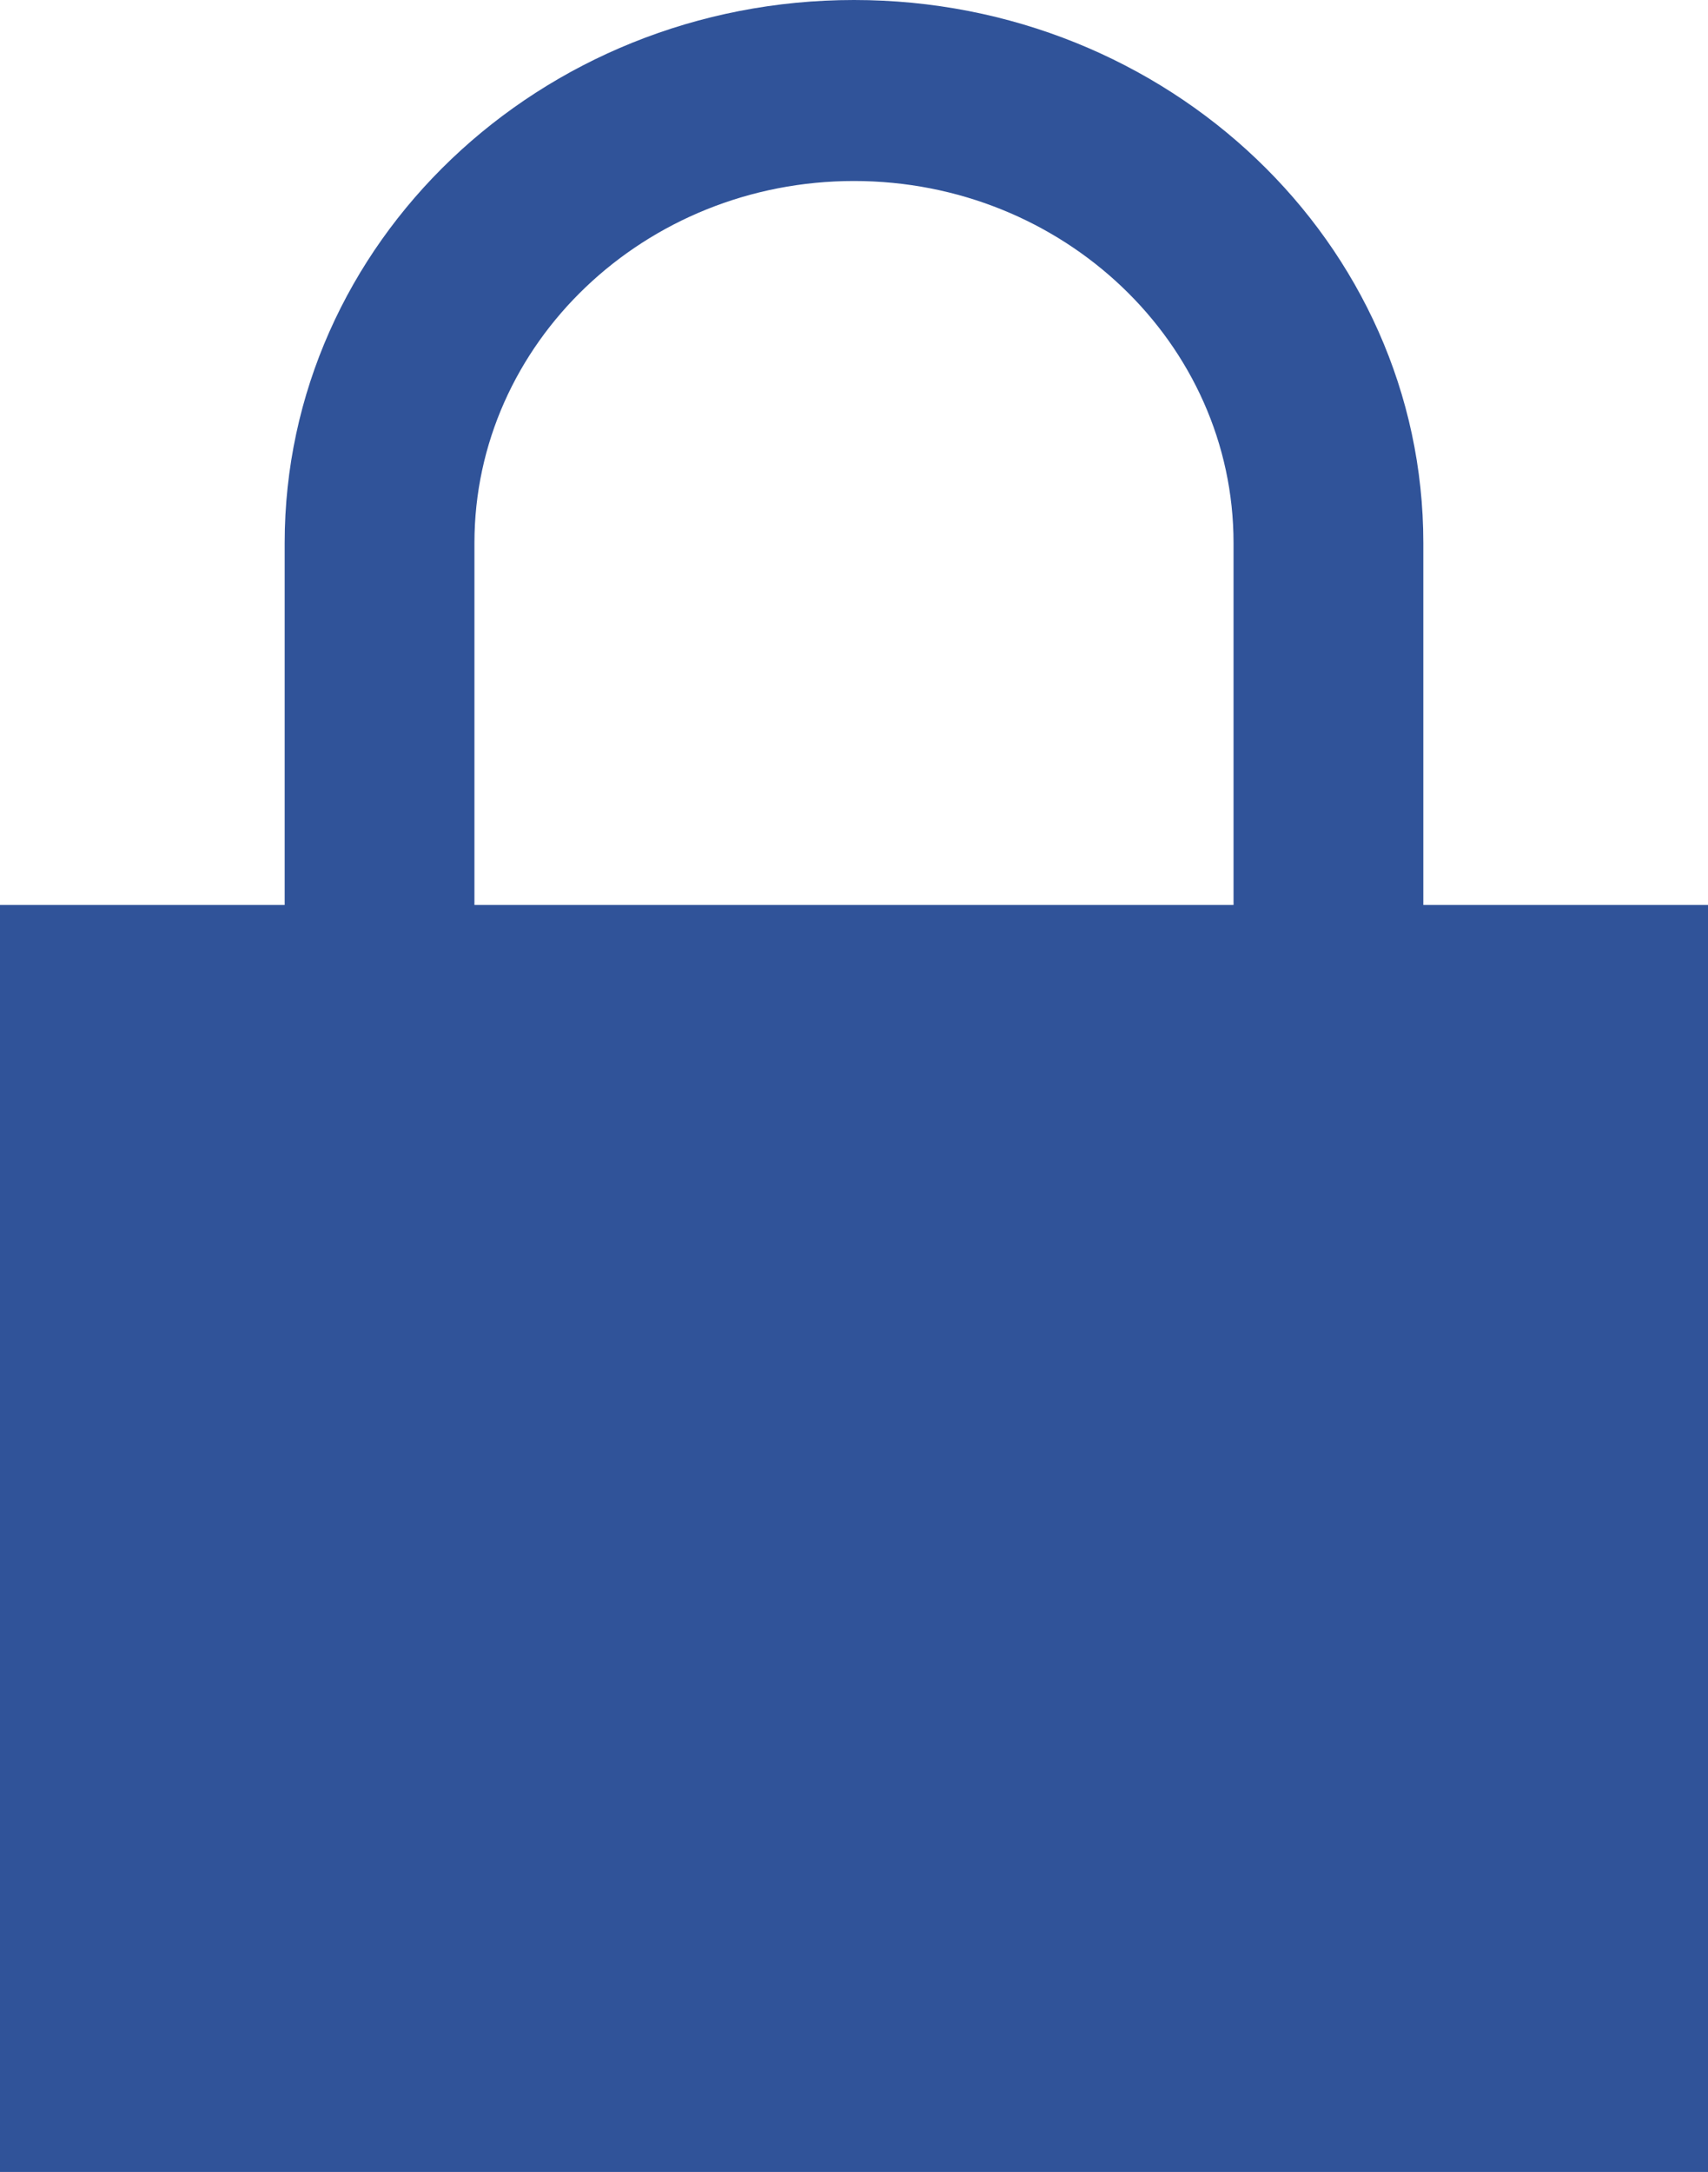 <svg xmlns="http://www.w3.org/2000/svg" width="118" height="150" viewBox="0 0 118 150">
  <g id="padlocl" transform="translate(-643.267 -1289.198)">
    <path id="padlocl-2" data-name="padlocl" d="M101.333,62.5v-25C101.333,16.794,83.719,0,62,0S22.667,16.794,22.667,37.5v25H3V150H121V62.5Zm-65.556,0v-25c0-13.788,11.761-25,26.222-25s26.222,11.213,26.222,25v25Z" transform="translate(640.267 1289.198)" fill="#305399"/>
  </g>
</svg>

